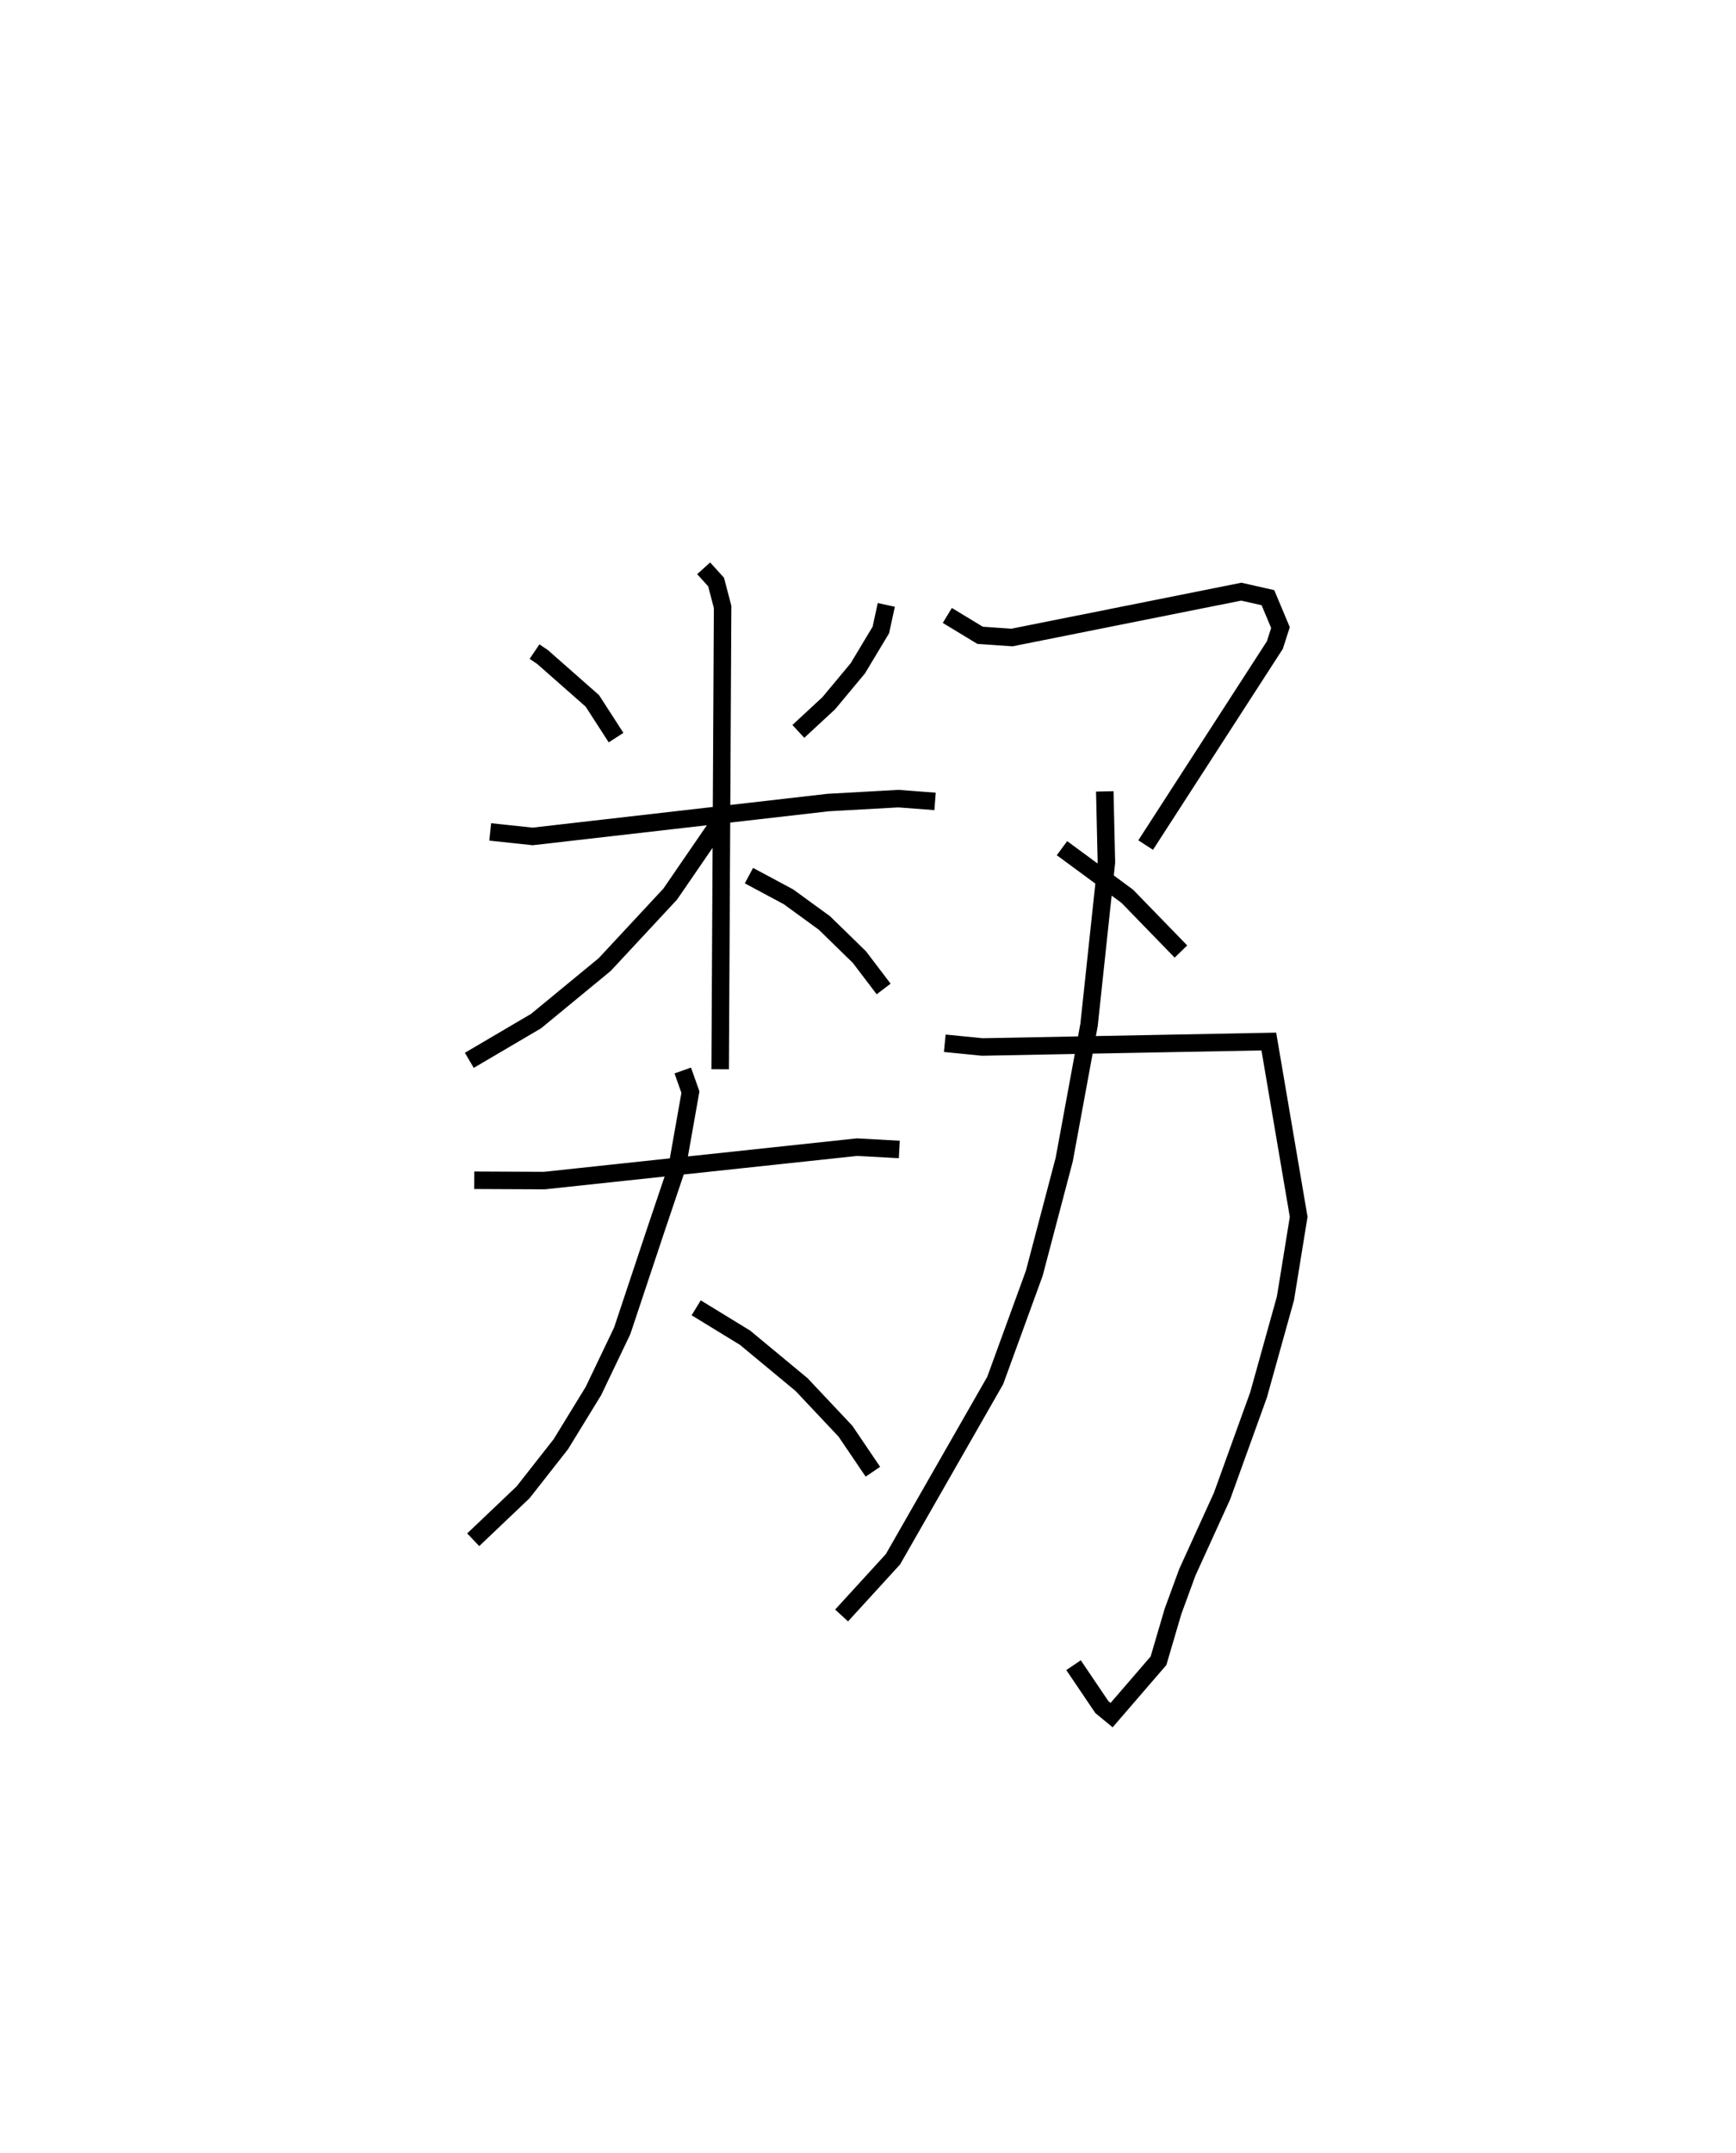 <?xml version="1.0" encoding="utf-8" ?>
<svg baseProfile="full" height="122.999" version="1.1" width="99.24" xmlns="http://www.w3.org/2000/svg" xmlns:ev="http://www.w3.org/2001/xml-events" xmlns:xlink="http://www.w3.org/1999/xlink"><defs /><rect fill="white" height="122.999" width="99.24" x="0" y="0" /><path d="M25,25 m0.0,0.0 m5.557,12.231 l0.455,0.307 2.849,2.508 l1.357,2.1 m15.448,-7.583 l-0.311,1.432 -1.317,2.192 l-1.661,1.994 -1.739,1.61 m-17.614,5.743 l2.425,0.258 16.89,-1.936 l4.019,-0.224 2.096,0.159 m-13.228,-13.319 l0.711,0.786 0.372,1.422 l-0.14,26.414 m-0.125,-13.983 l-2.73,3.976 -3.744,4.025 l-3.926,3.232 -3.815,2.242 m15.985,-10.555 l2.26,1.211 2.051,1.492 l2.002,1.95 1.387,1.824 m-23.405,10.93 l4.008,0.018 17.873,-1.91 l2.42,0.133 m-12.379,-4.513 l0.438,1.237 -0.749,4.228 l-1.22,3.618 -1.93,5.791 l-1.644,3.436 -1.865,3.042 l-2.156,2.747 -2.854,2.714 m12.747,-13.253 l2.792,1.708 3.231,2.678 l2.508,2.662 1.571,2.318 m4.254,-48.927 l1.872,1.135 1.82,0.127 l13.115,-2.62 1.521,0.343 l0.717,1.709 -0.322,1.001 l-7.385,11.426 m-4.783,0.177 l3.729,2.745 3.071,3.161 m-13.5,5.241 l2.14,0.213 16.384,-0.312 l1.707,10.019 -0.756,4.656 l-1.536,5.51 -2.091,5.792 l-1.98,4.345 -0.821,2.239 l-0.829,2.82 -2.681,3.107 l-0.556,-0.457 -1.62,-2.397 m1.786,-49.926 l0.093,4.053 -0.992,9.284 l-1.421,7.704 -1.711,6.493 l-2.233,6.125 -5.845,10.215 l-2.937,3.212 " fill="none" stroke="black" stroke-width="1" /></svg>